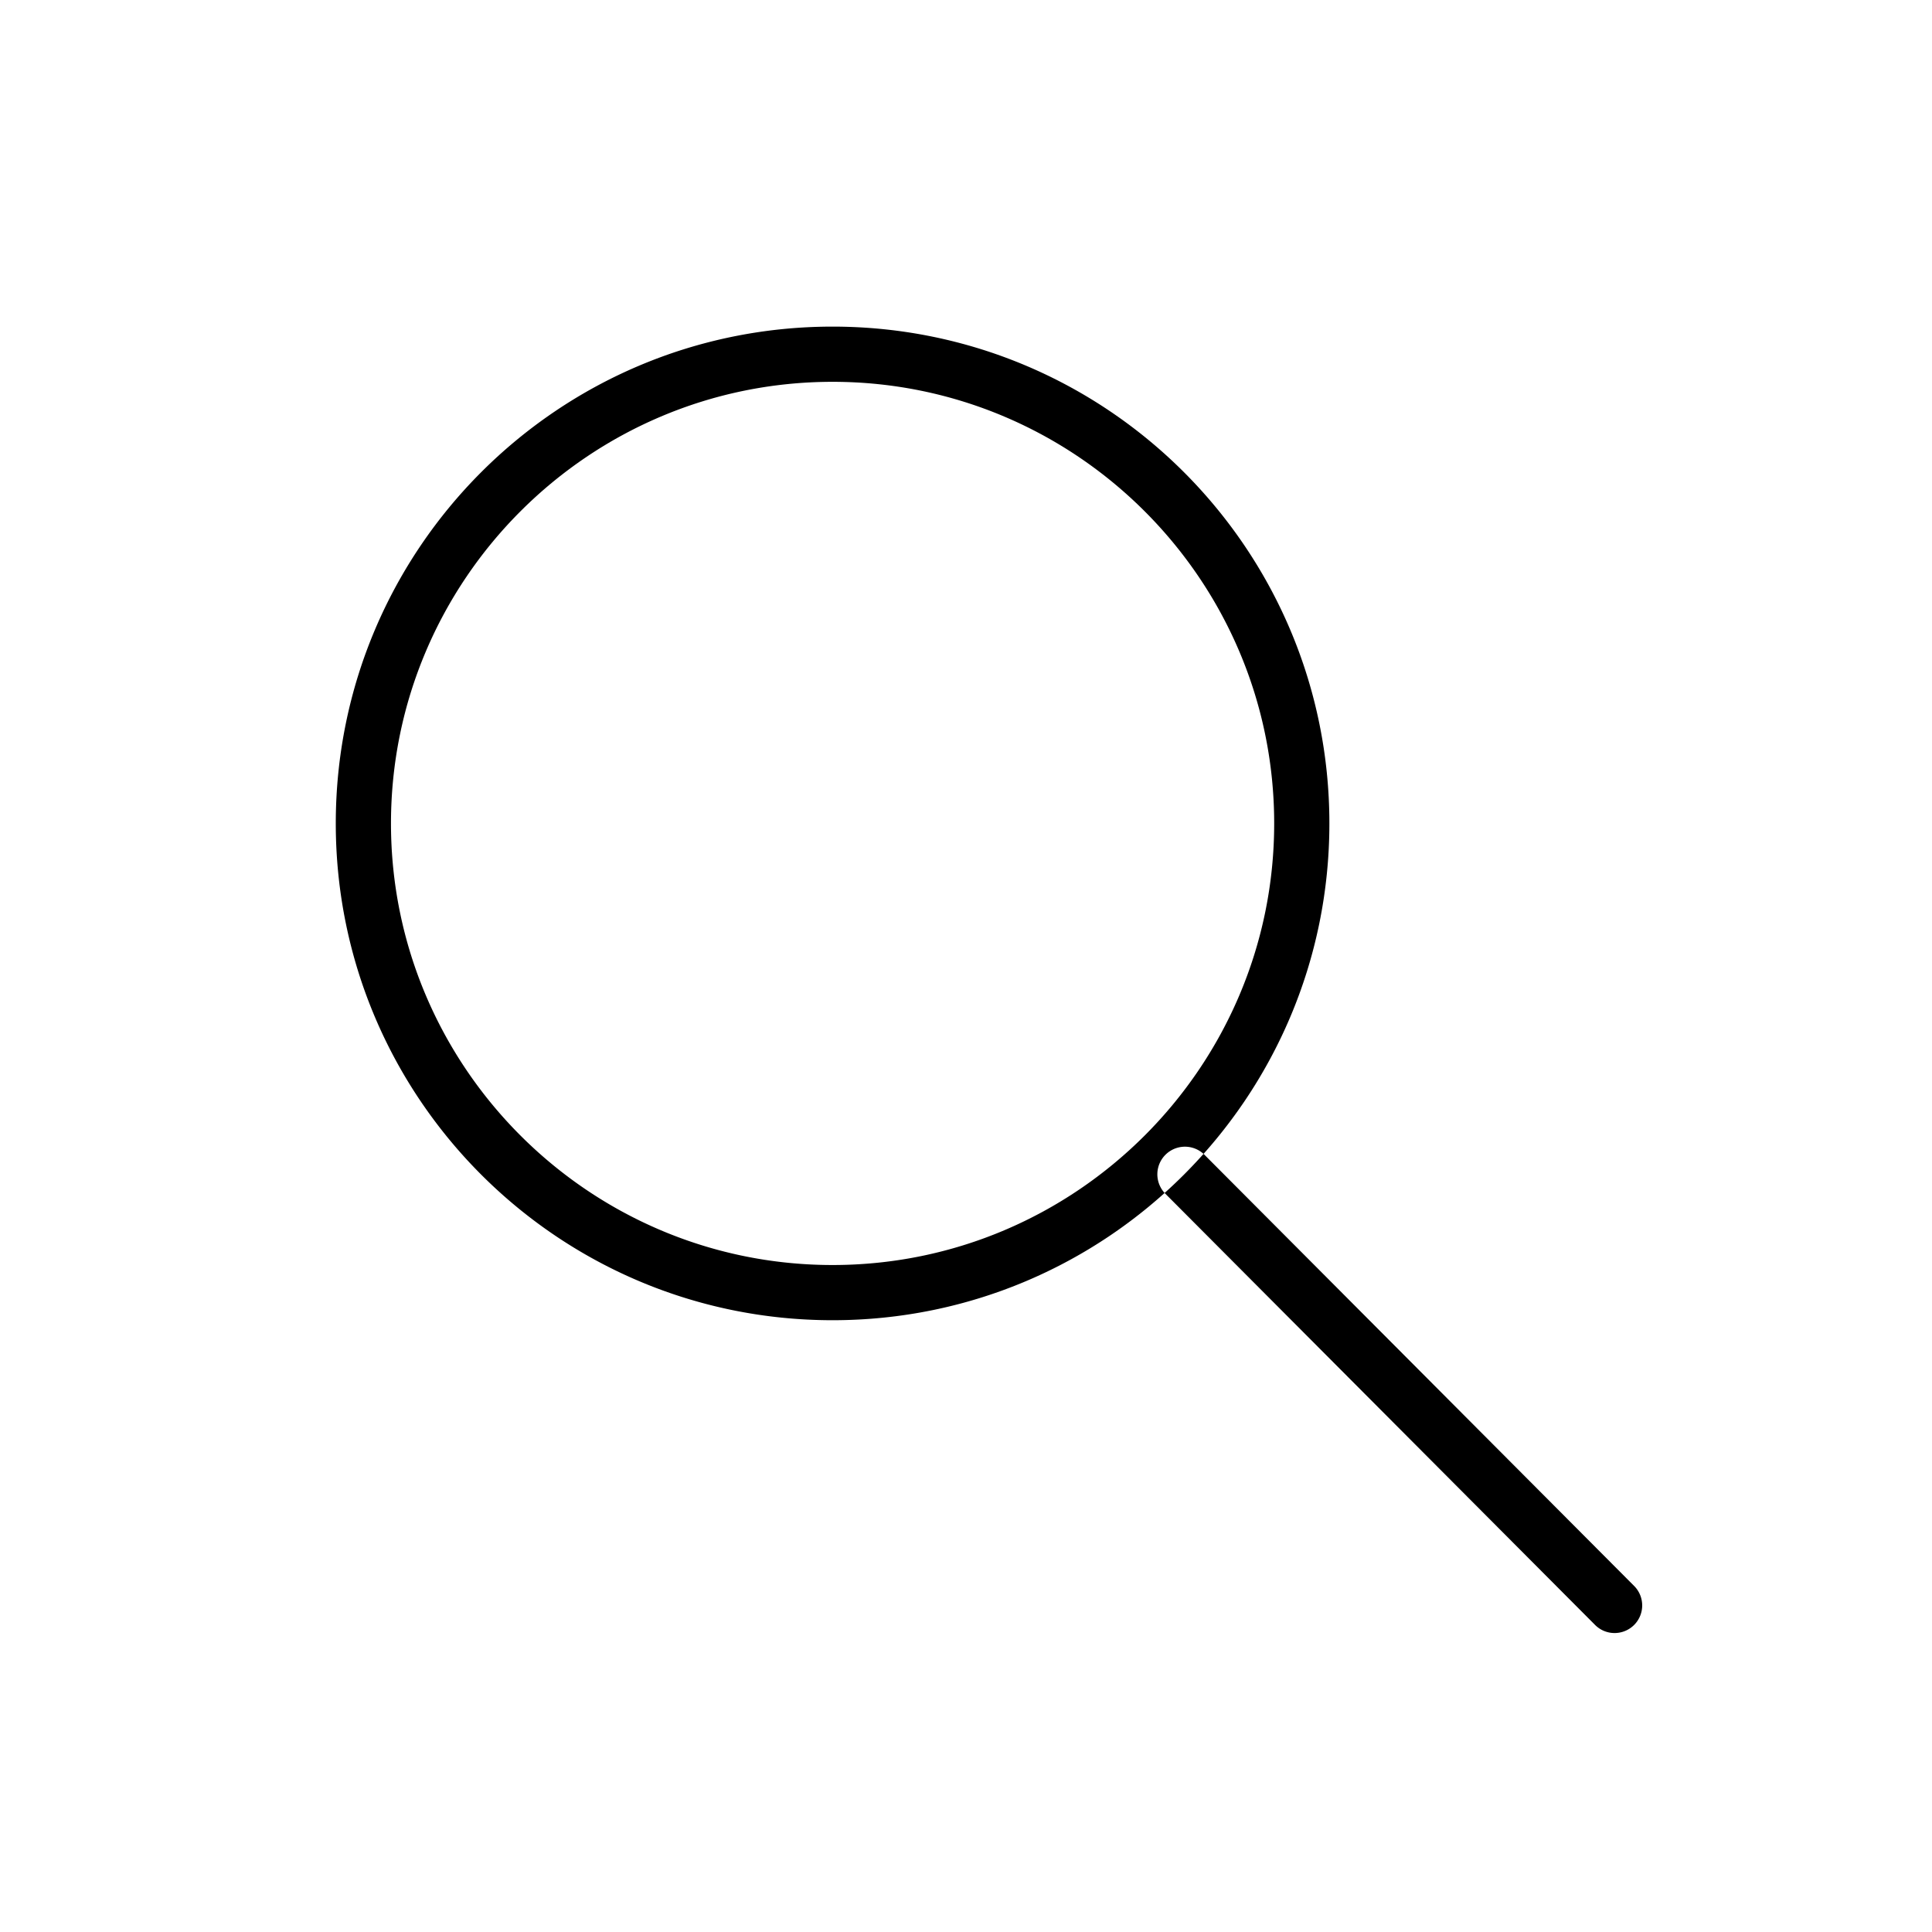 <svg xmlns="http://www.w3.org/2000/svg" width="35" height="35" viewBox="0 0 35 35"><path d="M15.083 6.917c4.411 0 8 3.589 8 8s-3.589 8-8 8-8-3.589-8-8 3.589-8 8-8m0-1c-4.971 0-9 4.029-9 9s4.029 9 9 9 9-4.029 9-9-4.029-9-9-9zM29.25 29.584a.497.497 0 0 1-.354-.147l-7.79-7.817a.5.5 0 0 1 .709-.705l7.79 7.817a.5.5 0 0 1-.355.852z"/></svg>